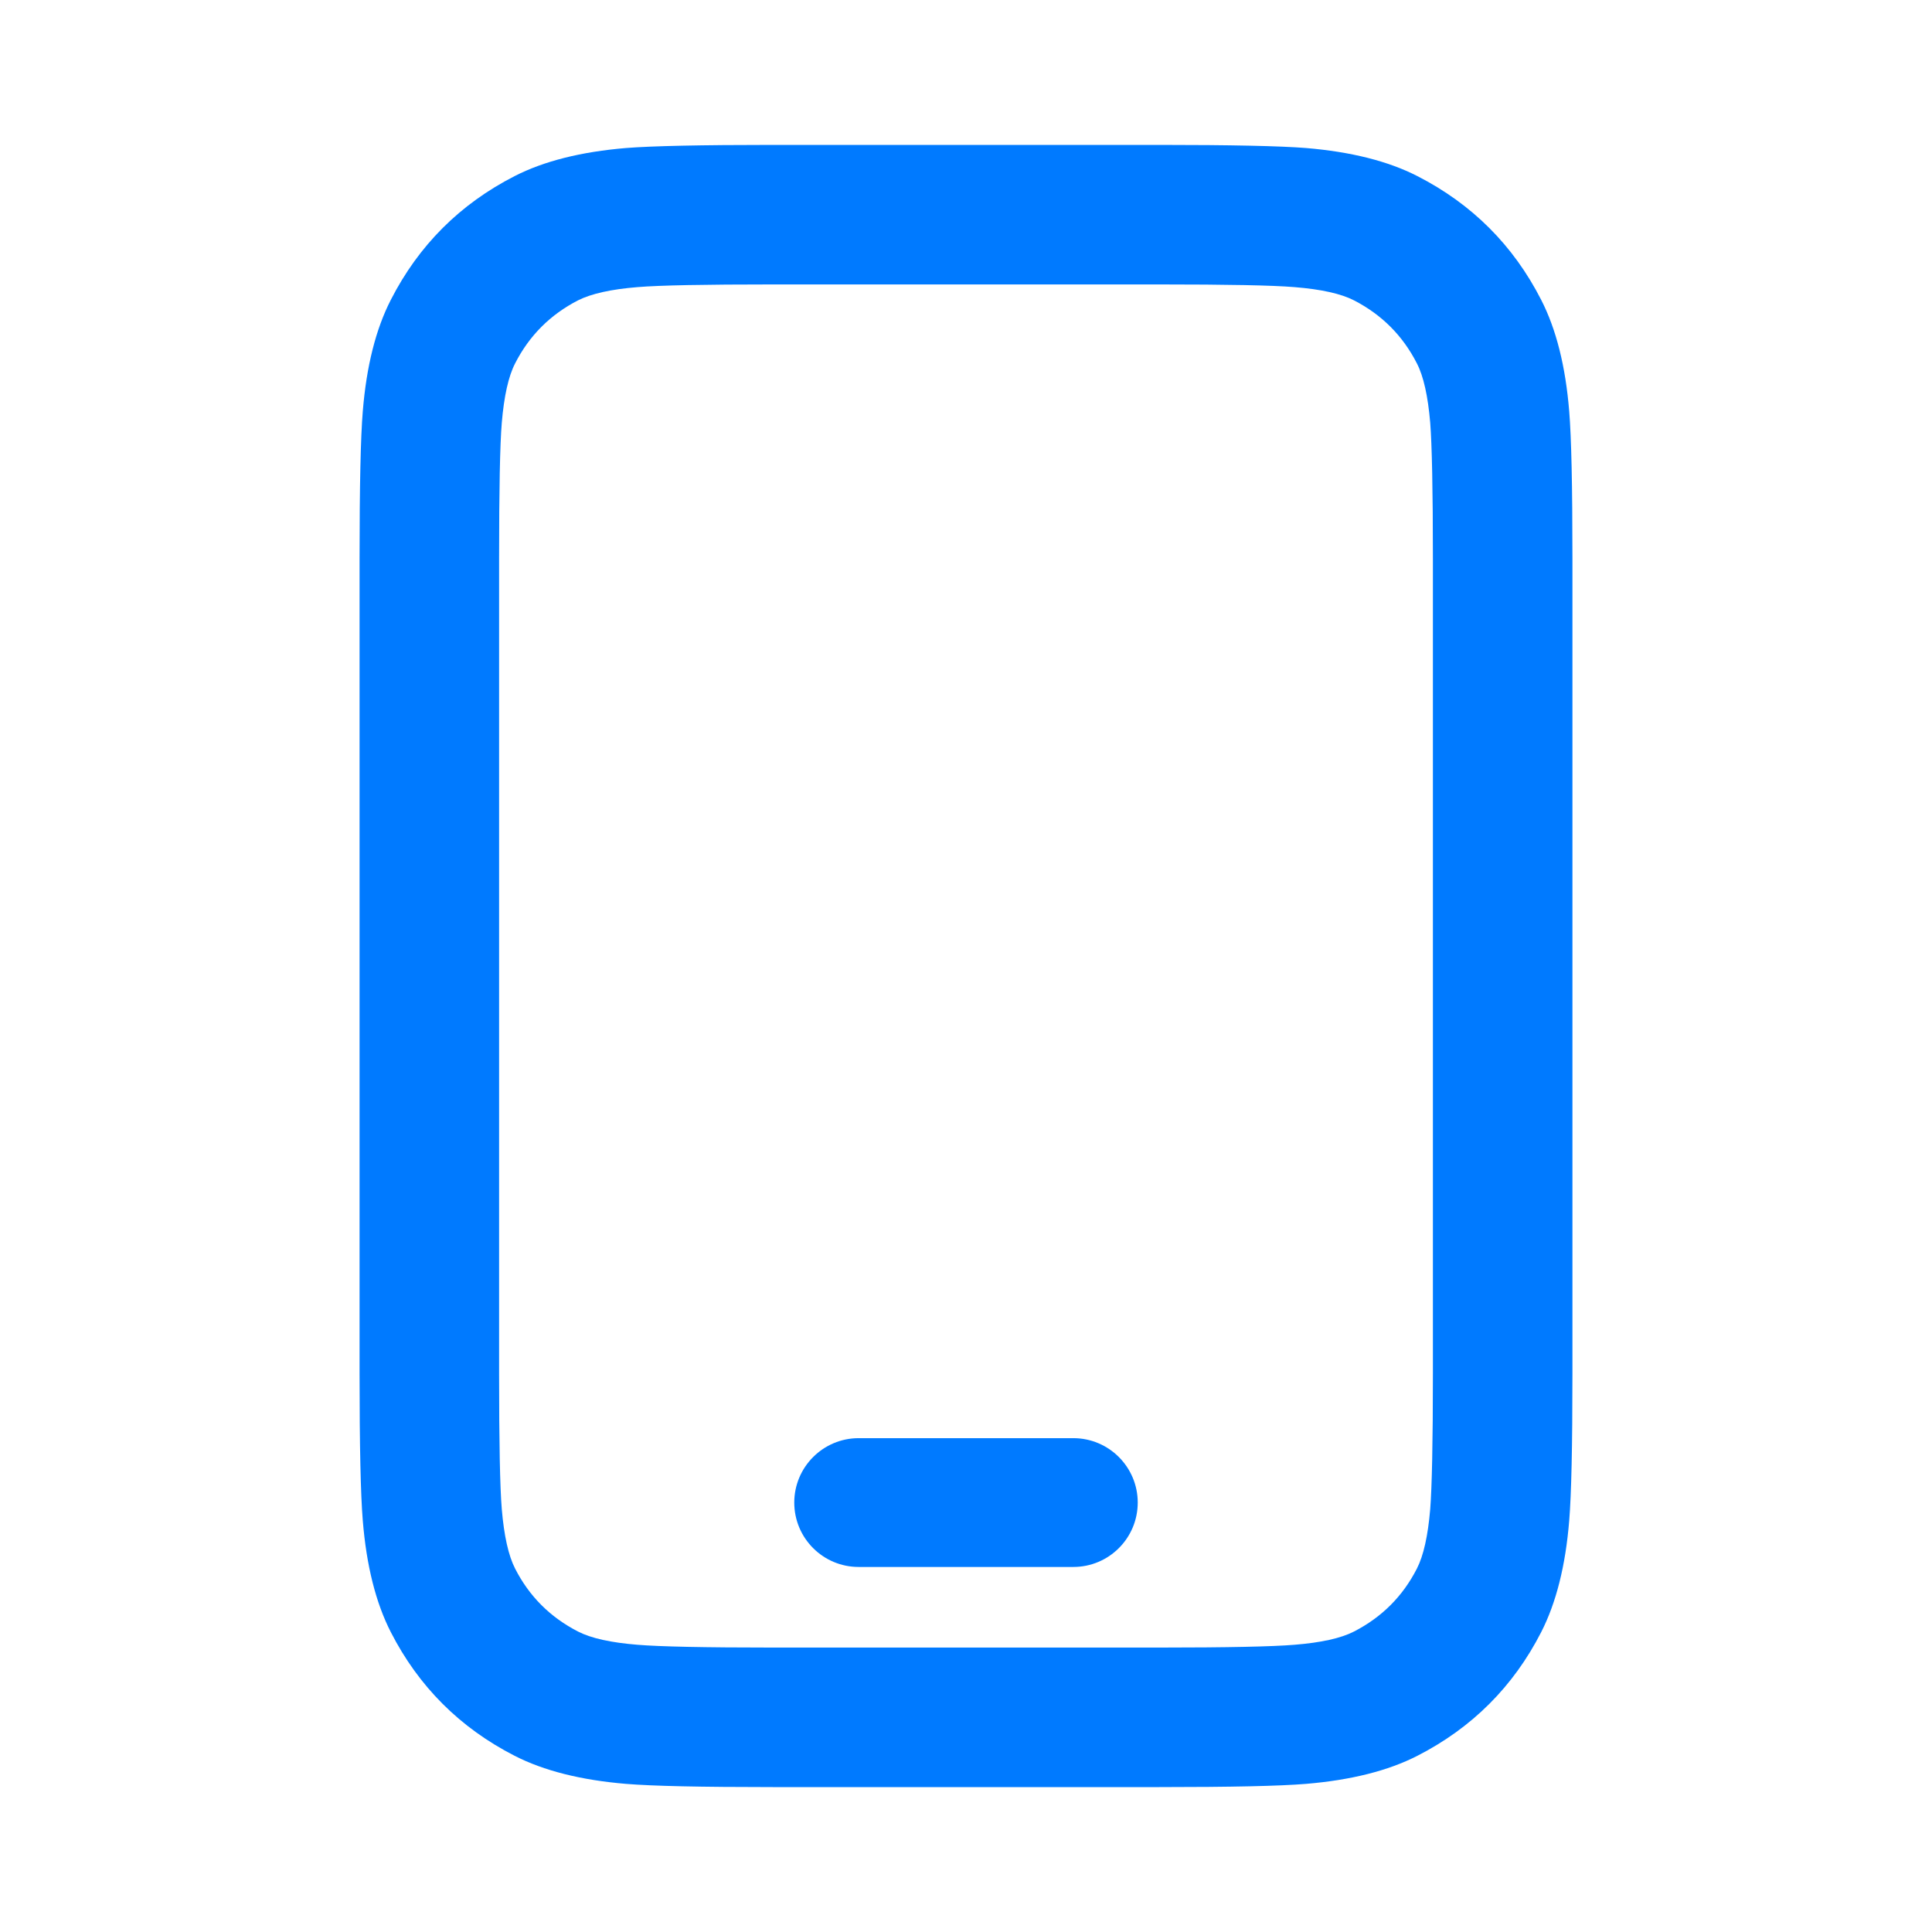 <svg xmlns="http://www.w3.org/2000/svg" xmlns:xlink="http://www.w3.org/1999/xlink" width="18" height="18" viewBox="0 0 18 18" fill="none">
<path d="M10.8 1.35C11.471 1.35 11.927 1.36 12.167 1.379C12.586 1.414 12.933 1.501 13.206 1.641C13.714 1.901 14.099 2.285 14.359 2.794C14.499 3.067 14.586 3.413 14.62 3.832C14.64 4.073 14.65 4.528 14.65 5.2L14.65 12.8C14.65 13.471 14.64 13.926 14.62 14.167C14.586 14.586 14.499 14.932 14.359 15.206C14.099 15.714 13.714 16.098 13.206 16.358C12.933 16.498 12.586 16.585 12.167 16.62C11.927 16.64 11.471 16.65 10.8 16.65L7.2 16.65C6.529 16.65 6.073 16.64 5.833 16.62C5.414 16.585 5.067 16.498 4.794 16.358C4.286 16.098 3.901 15.714 3.641 15.206C3.501 14.932 3.414 14.586 3.38 14.167C3.36 13.926 3.35 13.471 3.35 12.8L3.35 5.2C3.35 4.528 3.36 4.073 3.38 3.832C3.414 3.413 3.501 3.067 3.641 2.794C3.901 2.285 4.286 1.901 4.794 1.641C5.067 1.501 5.414 1.414 5.833 1.379C6.073 1.36 6.529 1.35 7.2 1.35L10.8 1.35ZM10.8 2.65L7.2 2.65C6.564 2.65 6.144 2.658 5.94 2.675C5.691 2.695 5.507 2.737 5.386 2.798C5.127 2.931 4.931 3.127 4.799 3.386C4.737 3.506 4.696 3.691 4.675 3.939C4.658 4.144 4.65 4.564 4.65 5.2L4.65 12.8C4.65 13.435 4.658 13.855 4.675 14.06C4.696 14.308 4.737 14.493 4.799 14.614C4.931 14.873 5.127 15.068 5.386 15.201C5.507 15.263 5.691 15.304 5.94 15.324C6.144 15.341 6.564 15.35 7.2 15.35L10.8 15.35C11.435 15.35 11.856 15.341 12.06 15.324C12.309 15.304 12.493 15.263 12.614 15.201C12.873 15.068 13.069 14.873 13.201 14.614C13.263 14.493 13.304 14.308 13.325 14.06C13.341 13.855 13.35 13.435 13.35 12.8L13.35 5.2C13.35 4.564 13.341 4.144 13.325 3.939C13.304 3.691 13.263 3.506 13.201 3.386C13.069 3.127 12.873 2.931 12.614 2.798C12.493 2.736 12.309 2.695 12.06 2.675C11.856 2.658 11.435 2.65 10.8 2.65ZM8 14.599C7.669 14.599 7.4 14.331 7.4 13.999C7.4 13.668 7.669 13.399 8 13.399L10 13.399C10.331 13.399 10.6 13.668 10.6 13.999C10.6 14.331 10.331 14.599 10 14.599L8 14.599Z" fill-rule="evenodd"  fill="#007AFF" >
</path>
</svg>
